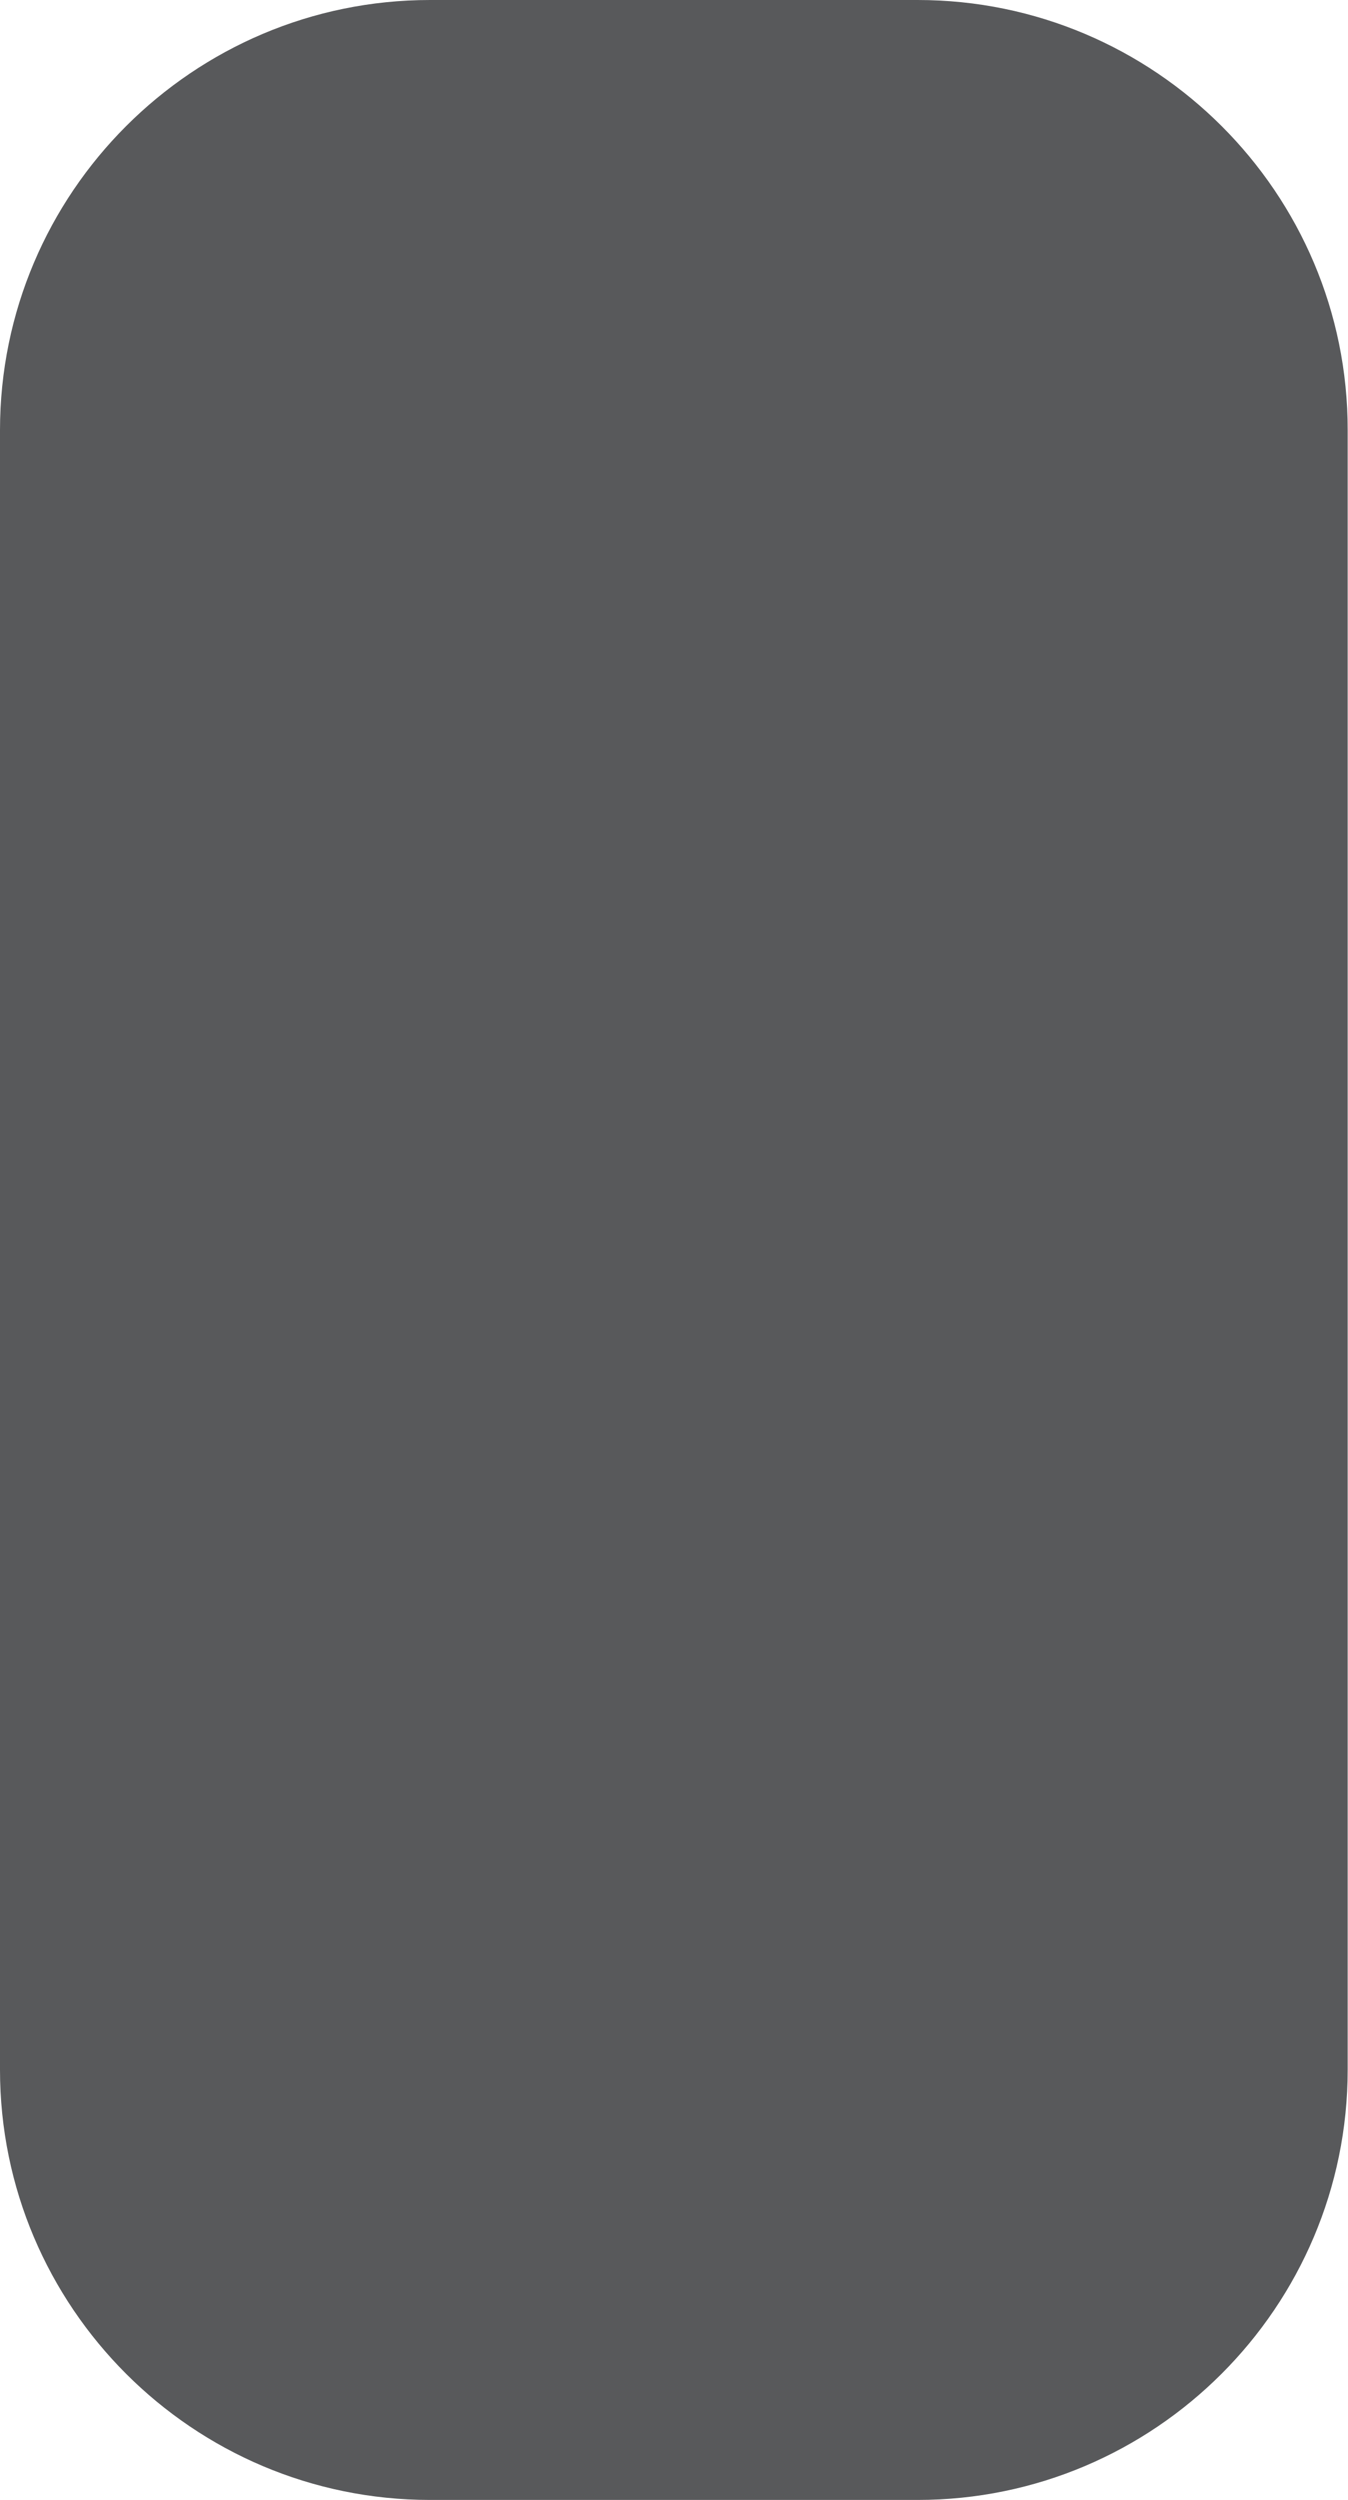 <?xml version="1.0" encoding="UTF-8"?><svg id="a" xmlns="http://www.w3.org/2000/svg" viewBox="0 0 40.81 75.66"><defs><style>.b{fill:#58595b;stroke-width:0px;}</style></defs><rect class="b" x="2.5" y="2.5" width="35.81" height="70.66" rx="10.52" ry="10.52"/><path class="b" d="m27.78,5c4.43,0,8.02,3.59,8.02,8.02v49.62c0,4.43-3.59,8.02-8.02,8.02h-14.76c-4.43,0-8.02-3.59-8.02-8.02V13.02c0-4.43,3.59-8.02,8.02-8.02h14.76M27.78,0h-14.76C5.84,0,0,5.84,0,13.02v49.62C0,69.82,5.84,75.66,13.02,75.66h14.76c7.18,0,13.02-5.84,13.02-13.02V13.02C40.81,5.84,34.96,0,27.78,0h0Z"/></svg>
